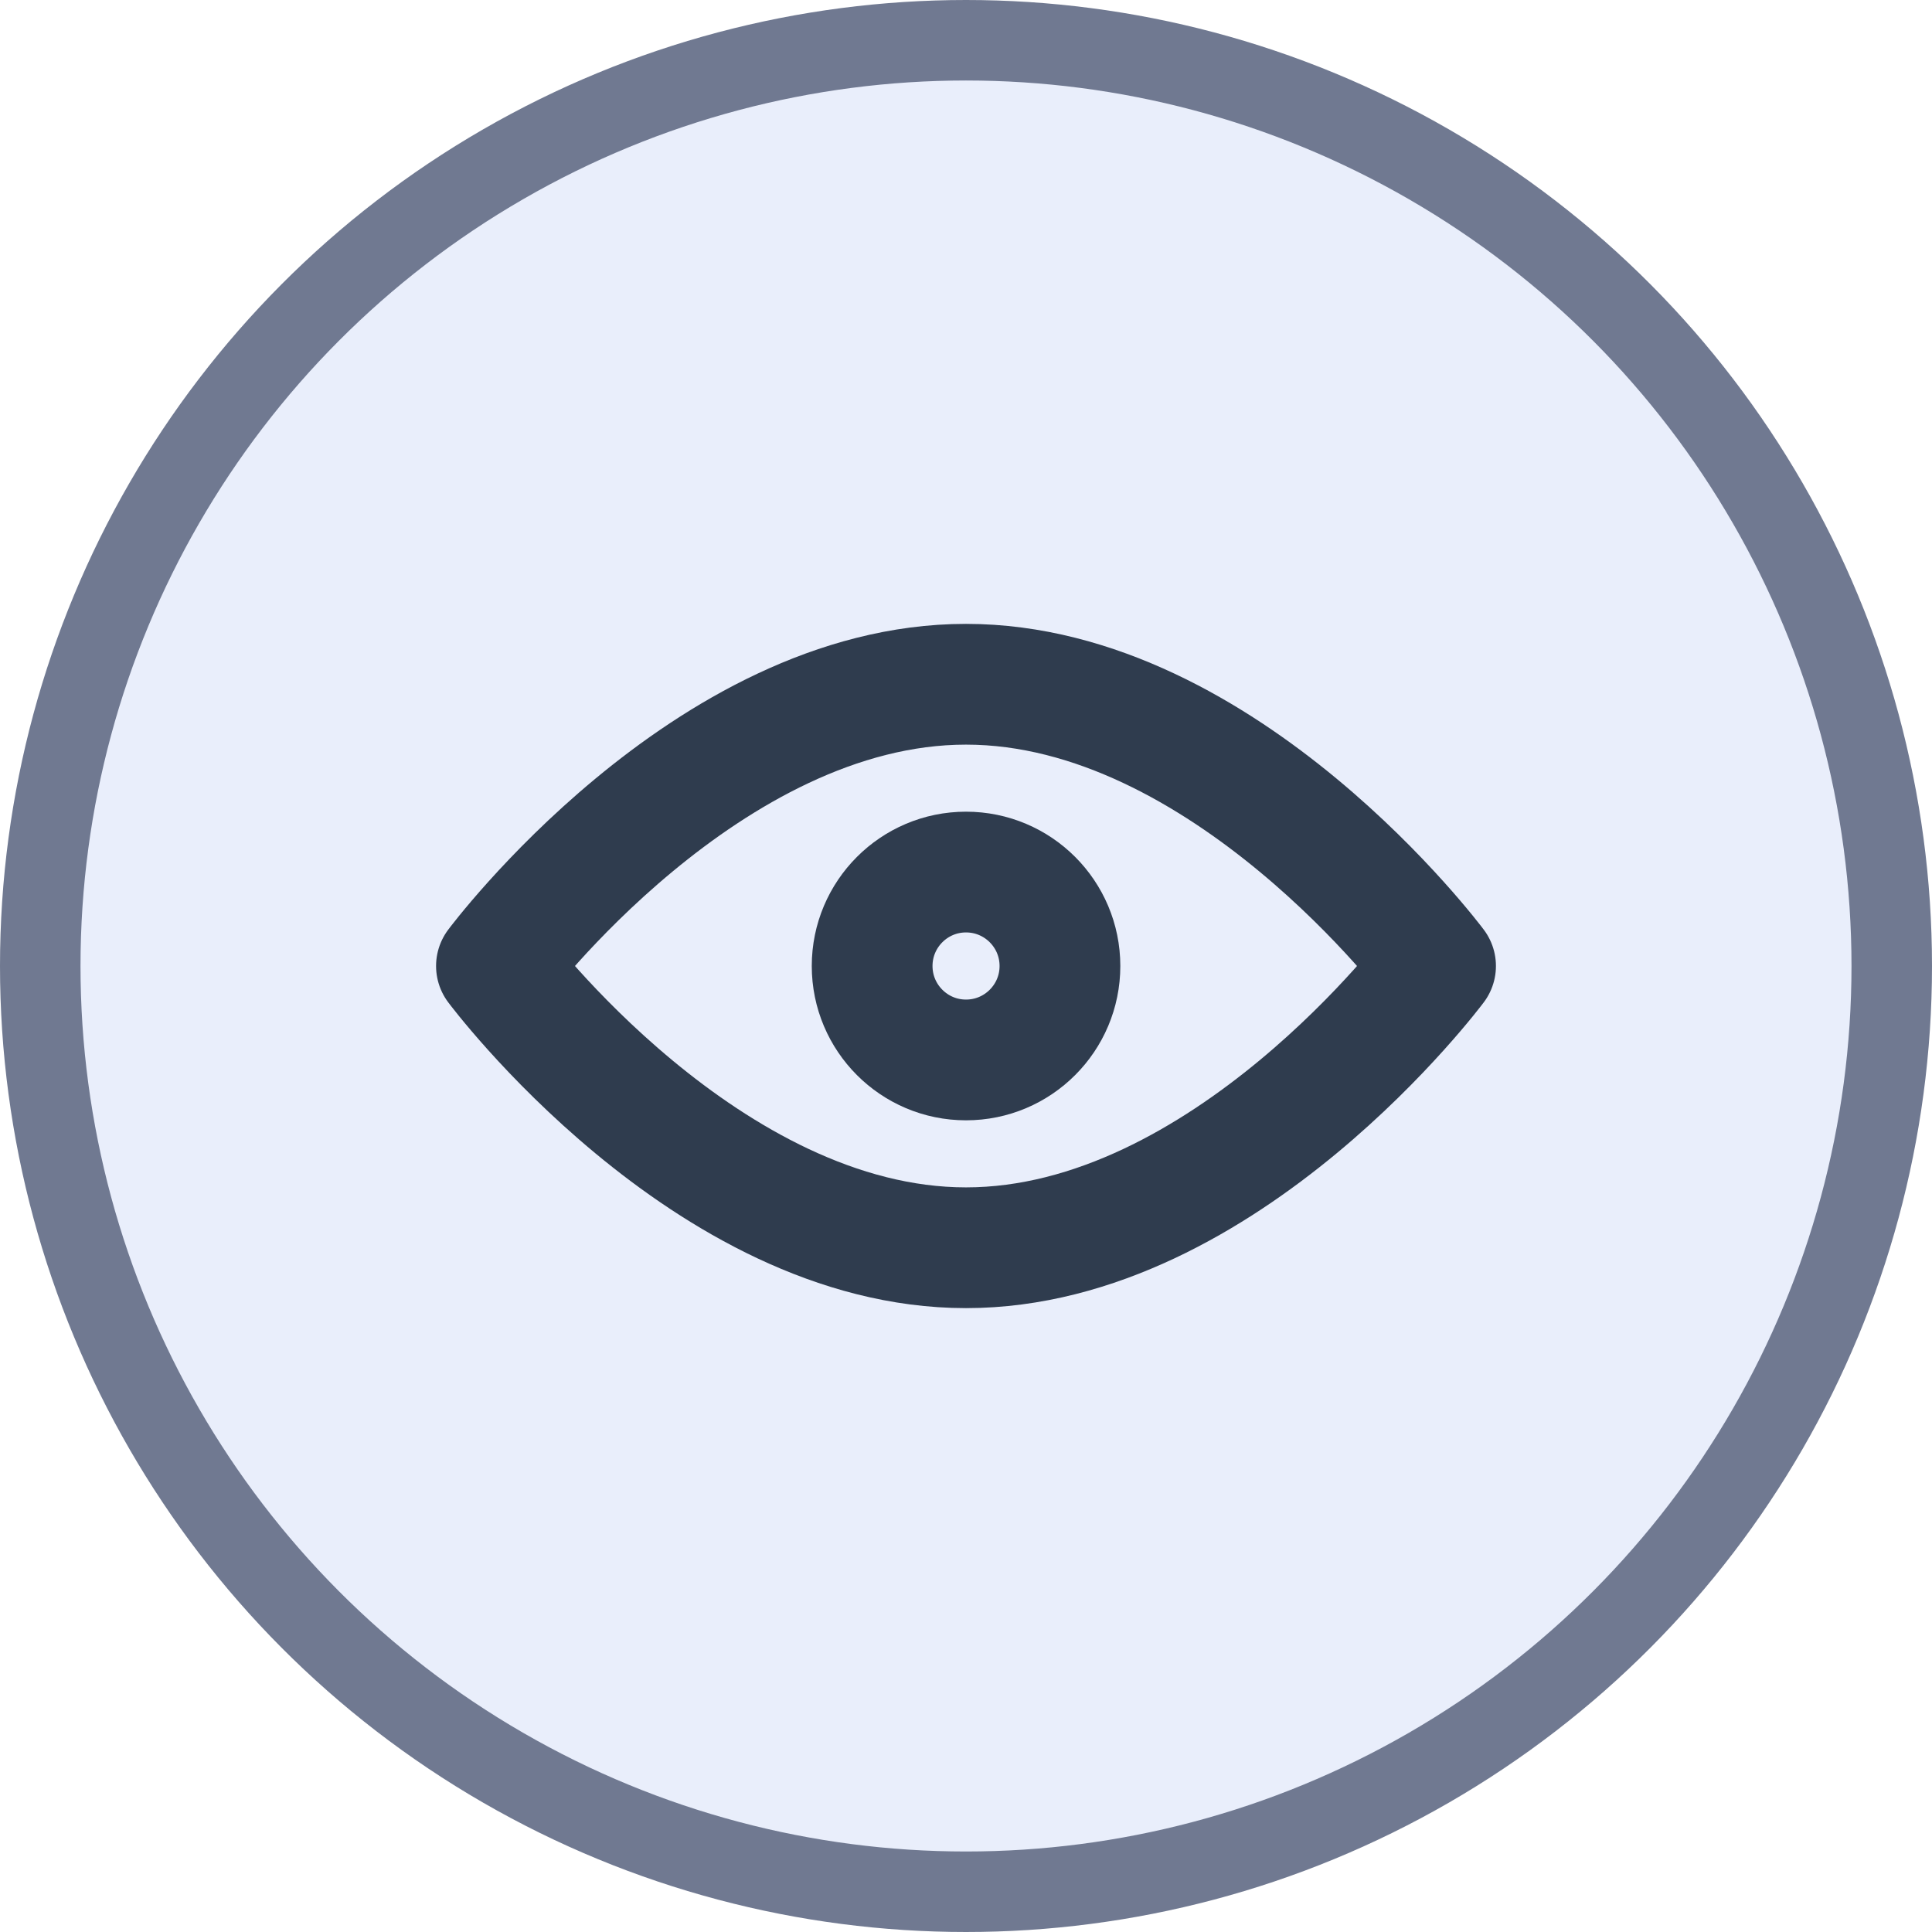 <svg width="24" height="24" viewBox="0 0 24 24" fill="none" xmlns="http://www.w3.org/2000/svg">
<circle cx="12" cy="12" r="11.5" fill="#E9EEFB" stroke="#707991"/>
<path d="M12 15.5C15.222 15.5 17.833 12 17.833 12C17.833 12 15.222 8.5 12 8.5C8.778 8.5 6.167 12 6.167 12C6.167 12 8.778 15.5 12 15.5Z" stroke="#2F3C4E" stroke-width="1.5" stroke-linecap="round" stroke-linejoin="round"/>
<path d="M12 13.167C12.645 13.167 13.167 12.644 13.167 12C13.167 11.356 12.645 10.833 12 10.833C11.356 10.833 10.834 11.356 10.834 12C10.834 12.644 11.356 13.167 12 13.167Z" stroke="#2F3C4E" stroke-width="1.5" stroke-linecap="round" stroke-linejoin="round"/>
</svg>
